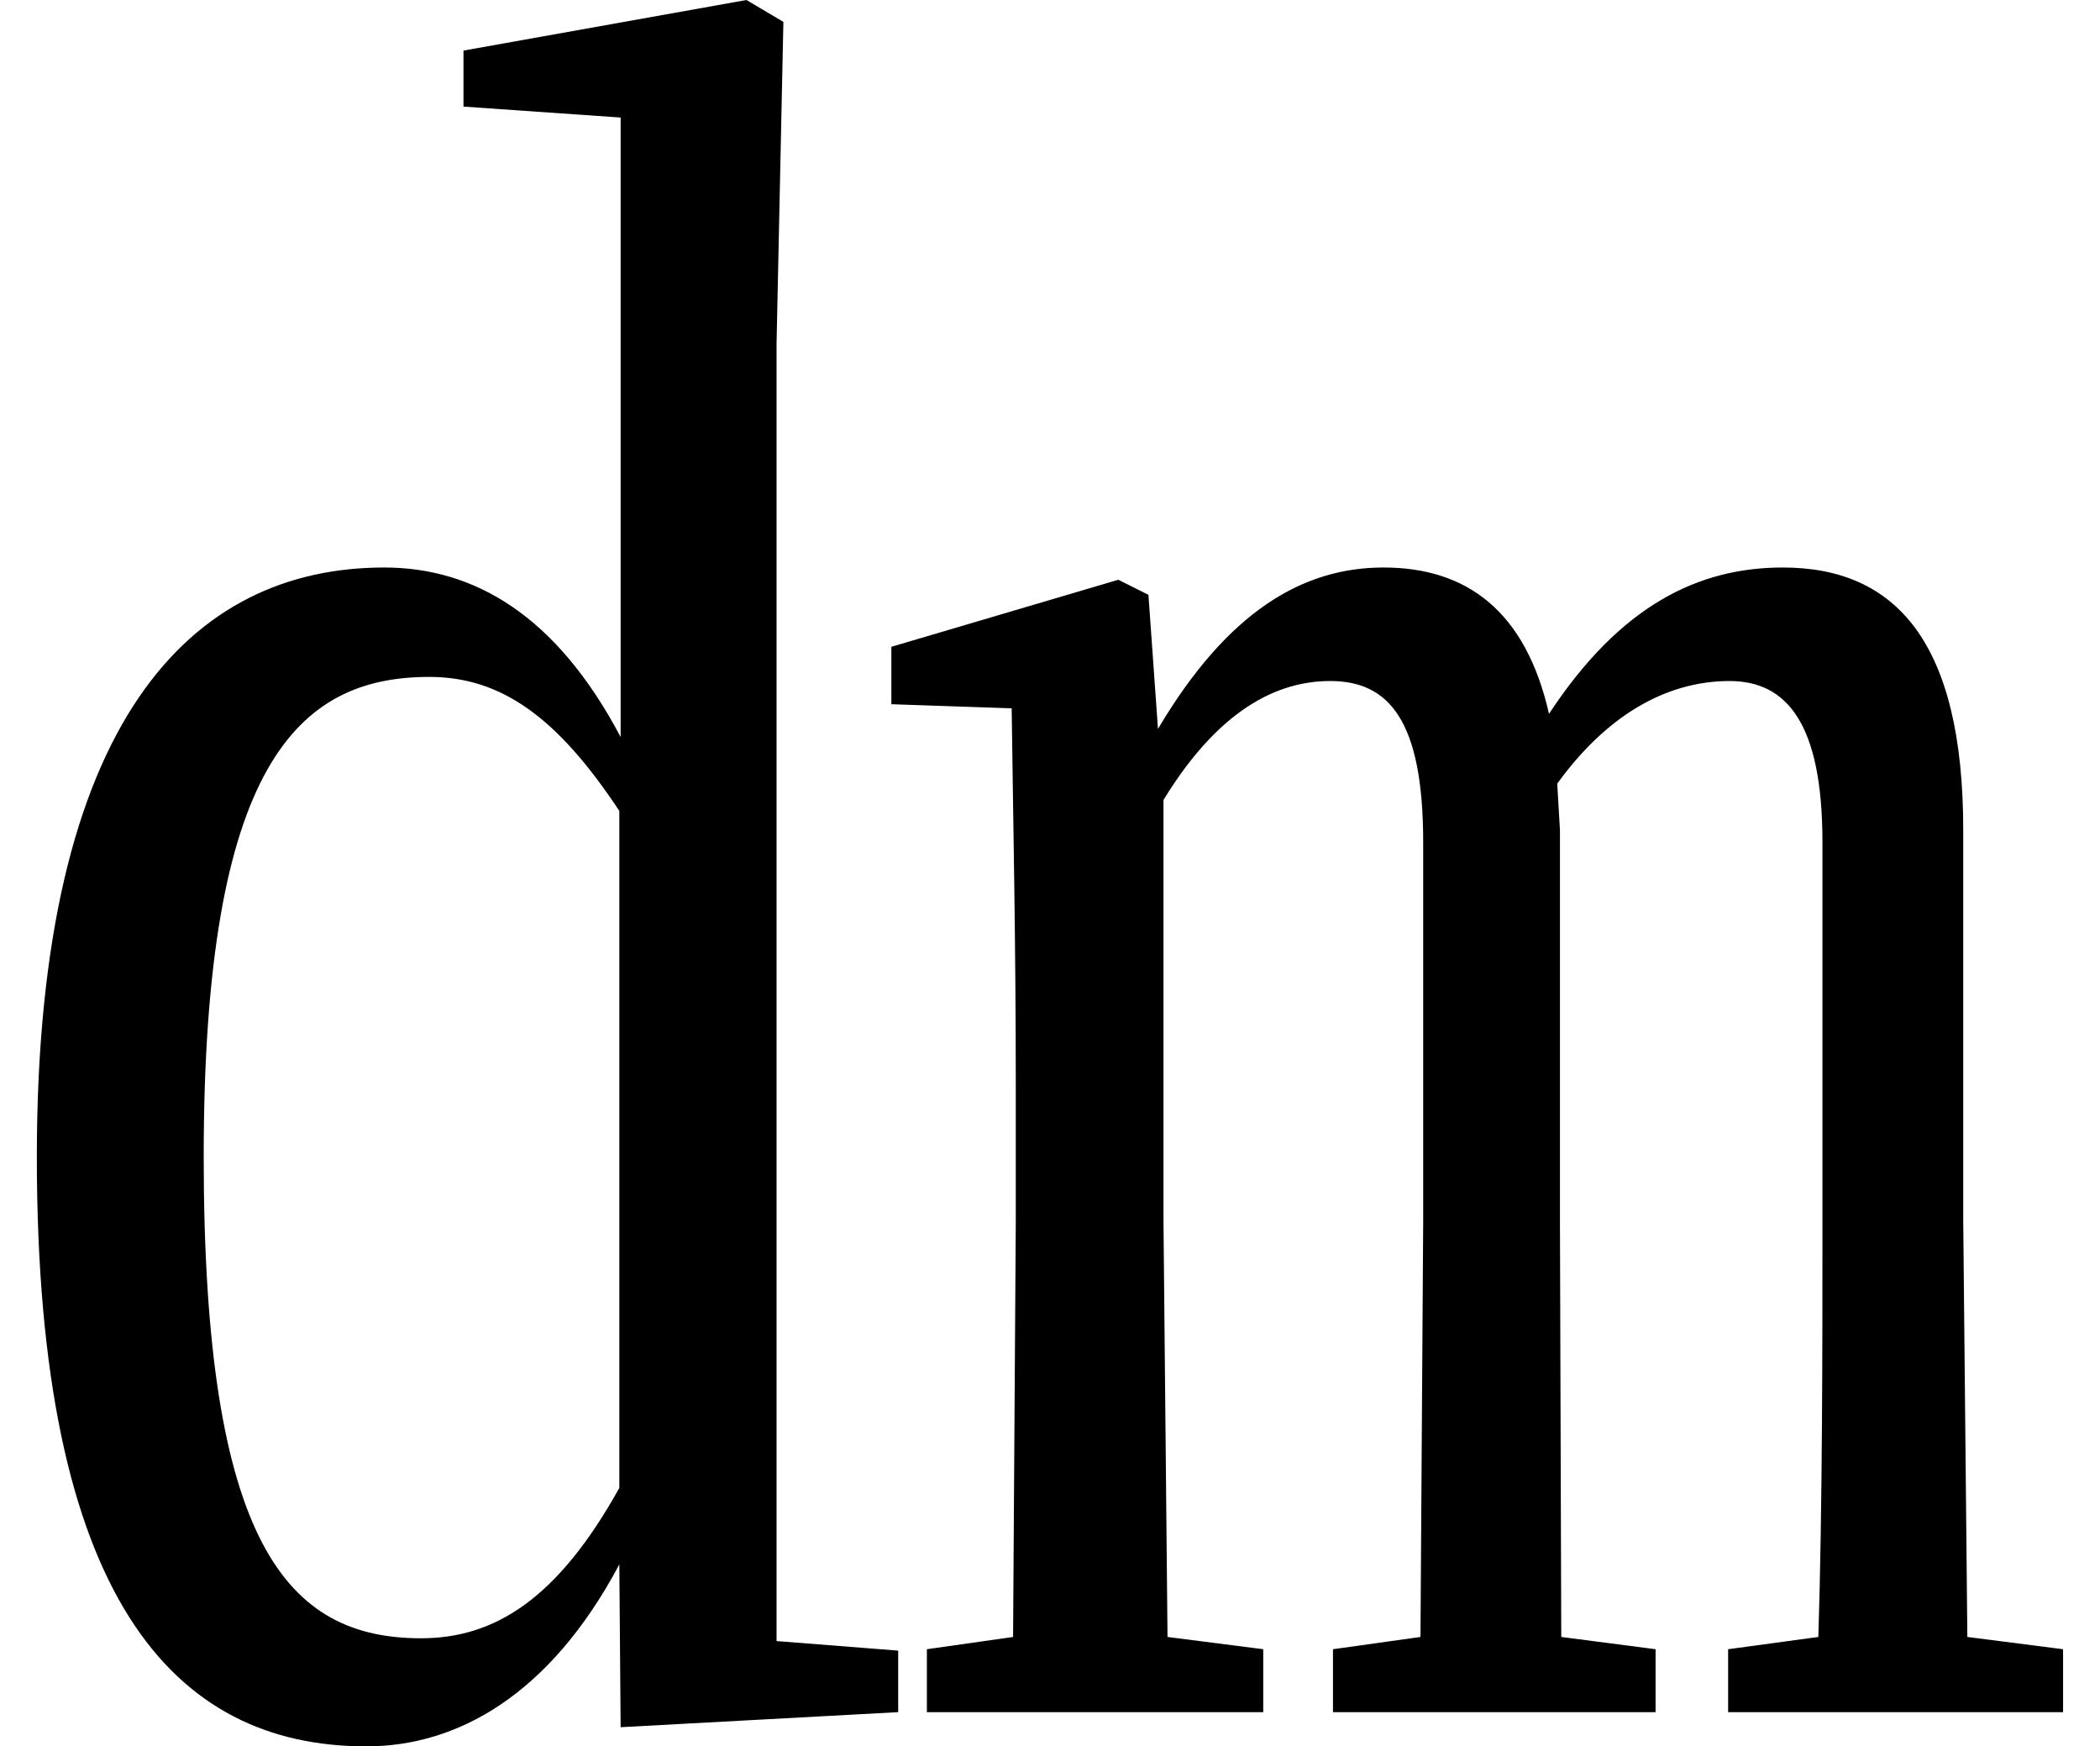 <svg height="19.953" viewBox="0 0 24 19.953" width="24" xmlns="http://www.w3.org/2000/svg">
<path d="M7.484,-0.172 L10.656,0 L10.656,0.703 L9.266,0.812 L9.266,15.641 L9.344,19.312 L8.922,19.562 L5.688,18.984 L5.688,18.344 L7.484,18.219 L7.484,11.141 C6.75,12.531 5.812,13.078 4.781,13.078 C2.594,13.078 0.812,11.359 0.812,6.344 C0.812,1.297 2.375,-0.391 4.578,-0.391 C5.609,-0.391 6.672,0.188 7.469,1.688 Z M7.469,2.562 C6.766,1.297 6.047,0.844 5.203,0.844 C3.672,0.844 2.719,1.922 2.719,6.344 C2.719,10.828 3.797,11.828 5.297,11.828 C6.125,11.828 6.766,11.359 7.469,10.297 Z M21.141,0 L23.969,0 L23.969,0.719 L22.875,0.859 L22.828,5.609 L22.828,10.078 C22.828,12.219 22.062,13.078 20.766,13.078 C19.797,13.078 18.906,12.641 18.094,11.406 C17.828,12.578 17.156,13.078 16.203,13.078 C15.281,13.078 14.422,12.578 13.625,11.234 L13.516,12.766 L13.172,12.938 L10.578,12.172 L10.578,11.516 L11.953,11.469 C11.969,10.219 12,8.828 12,7.156 L12,5.609 L11.969,0.859 L10.984,0.719 L10.984,0 L14.828,0 L14.828,0.719 L13.734,0.859 L13.688,5.609 L13.688,10.422 C14.375,11.547 15.078,11.781 15.594,11.781 C16.266,11.781 16.656,11.328 16.656,9.938 L16.656,5.609 L16.625,0.859 L15.625,0.719 L15.625,0 L19.312,0 L19.312,0.719 L18.234,0.859 L18.219,5.609 L18.219,10.078 L18.188,10.609 C18.812,11.469 19.516,11.781 20.156,11.781 C20.812,11.781 21.219,11.297 21.219,9.938 L21.219,5.609 C21.219,4.203 21.219,2.328 21.172,0.859 L20.141,0.719 L20.141,0 Z" transform="translate(-0.391, 19.562) scale(1, -1)"/>
</svg>